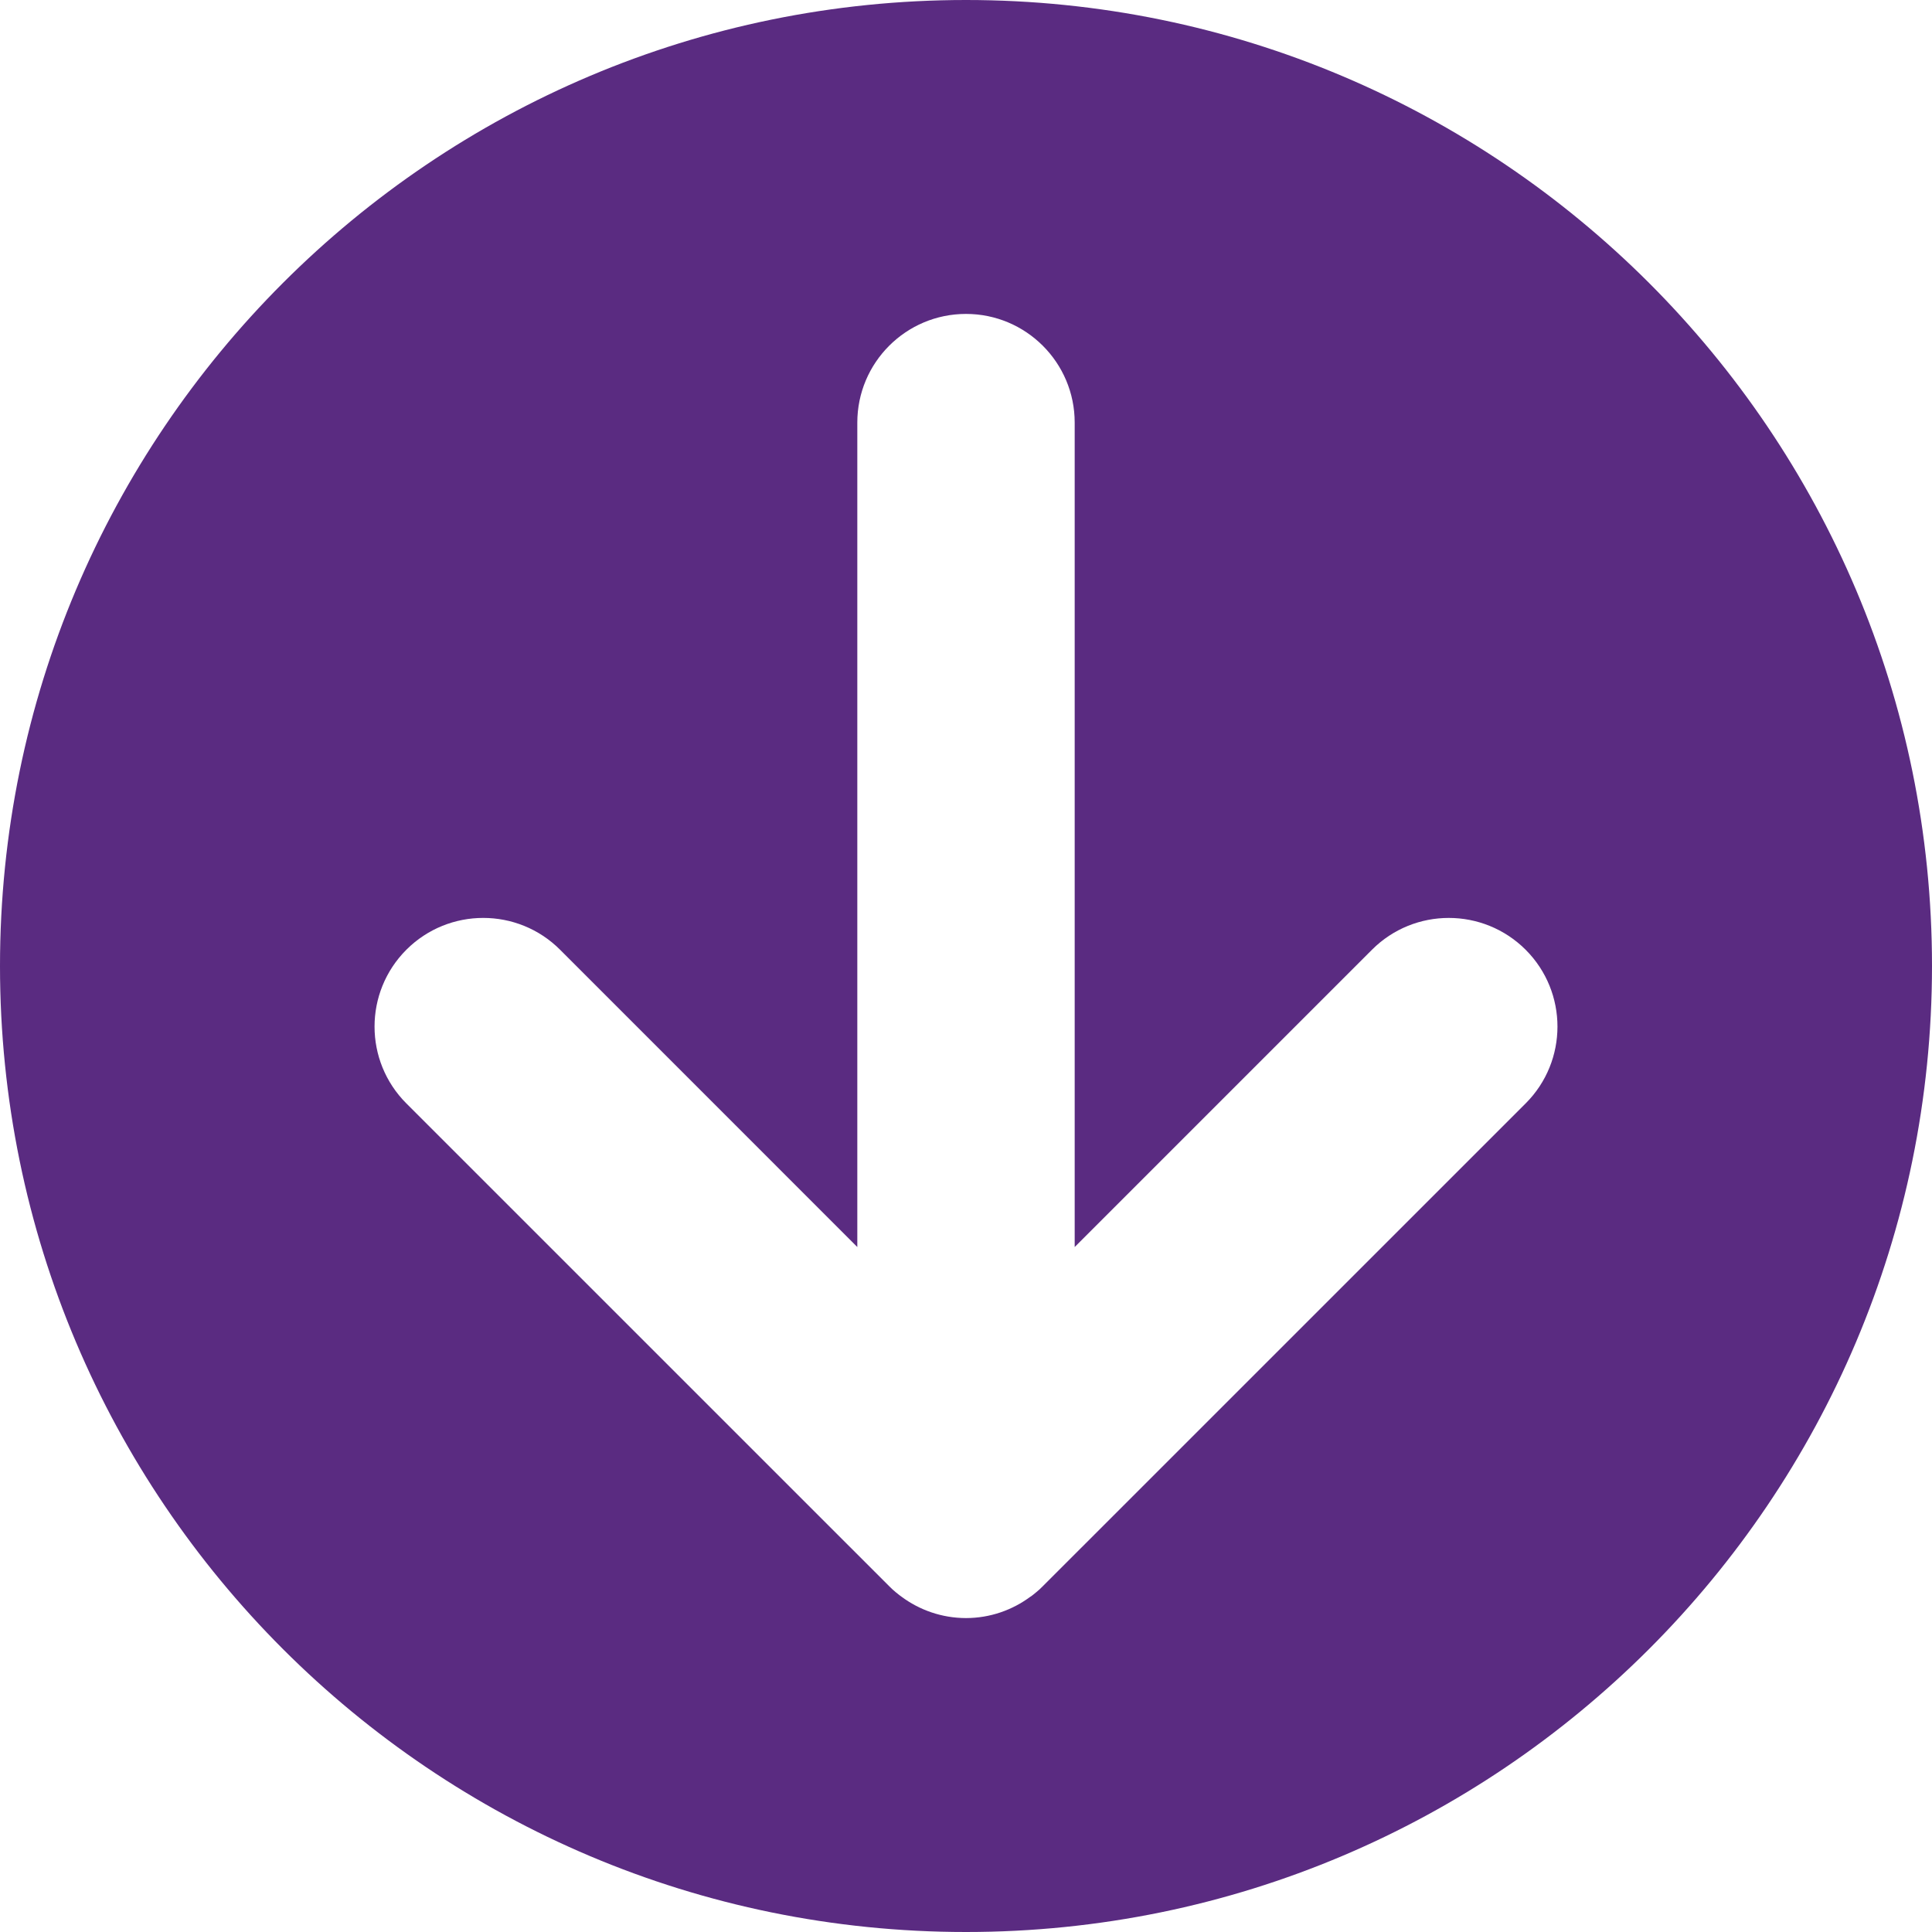 <?xml version="1.0" encoding="UTF-8"?>
<svg width="35px" height="35px" viewBox="0 0 35 35" version="1.1" xmlns="http://www.w3.org/2000/svg" xmlns:xlink="http://www.w3.org/1999/xlink">
    <!-- Generator: Sketch 49 (51002) - http://www.bohemiancoding.com/sketch -->
    <title>enter</title>
    <desc>Created with Sketch.</desc>
    <defs></defs>
    <g id="AGENCY" stroke="none" stroke-width="1" fill="none" fill-rule="evenodd">
        <g id="PATHFINDERS" transform="translate(-495, -1566)" fill="#5A2B81" fill-rule="nonzero">
            <g id="Group-8" transform="translate(0, 779)">
                <g id="Group-6" transform="translate(0, 770)">
                    <g id="More" transform="translate(0, 0)">
                        <g id="Group-5" transform="translate(451, 17)">
                            <g id="enter" transform="translate(44, 0)">
                                <path d="M0,17.5 C0.001,27.165 7.835,35 17.5,35 C27.165,35 35,27.165 35,17.5 C35,7.835 27.165,0.001 17.499,0 C7.835,-1.82970583e-15 0.001,7.835 0,17.5 Z M28.9,18.703 C28.883,18.725 28.866,18.748 28.847,18.77 C28.814,18.81 28.778,18.85 28.738,18.889 C28.737,18.891 28.735,18.892 28.734,18.893 L19.99,27.638 C19.221,28.407 17.975,28.407 17.205,27.638 C16.437,26.869 16.437,25.622 17.205,24.854 L22.591,19.469 L7.656,19.469 C6.569,19.469 5.687,18.587 5.687,17.5 C5.687,16.413 6.569,15.531 7.656,15.531 L22.591,15.531 L17.206,10.146 C16.437,9.378 16.437,8.131 17.206,7.361 C17.975,6.593 19.221,6.593 19.989,7.361 L28.735,16.108 C28.778,16.149 28.814,16.19 28.849,16.233 C28.864,16.25 28.879,16.268 28.892,16.286 C28.903,16.3 28.916,16.316 28.924,16.331 C29.167,16.658 29.312,17.06 29.313,17.5 C29.312,17.94 29.167,18.343 28.924,18.671 C28.917,18.682 28.908,18.692 28.9,18.703 Z" id="Shape" transform="translate(17.5, 17.5) rotate(-270) translate(-17.5, -17.5) "></path>
                            </g>
                        </g>
                    </g>
                </g>
            </g>
        </g>
    </g>
</svg>